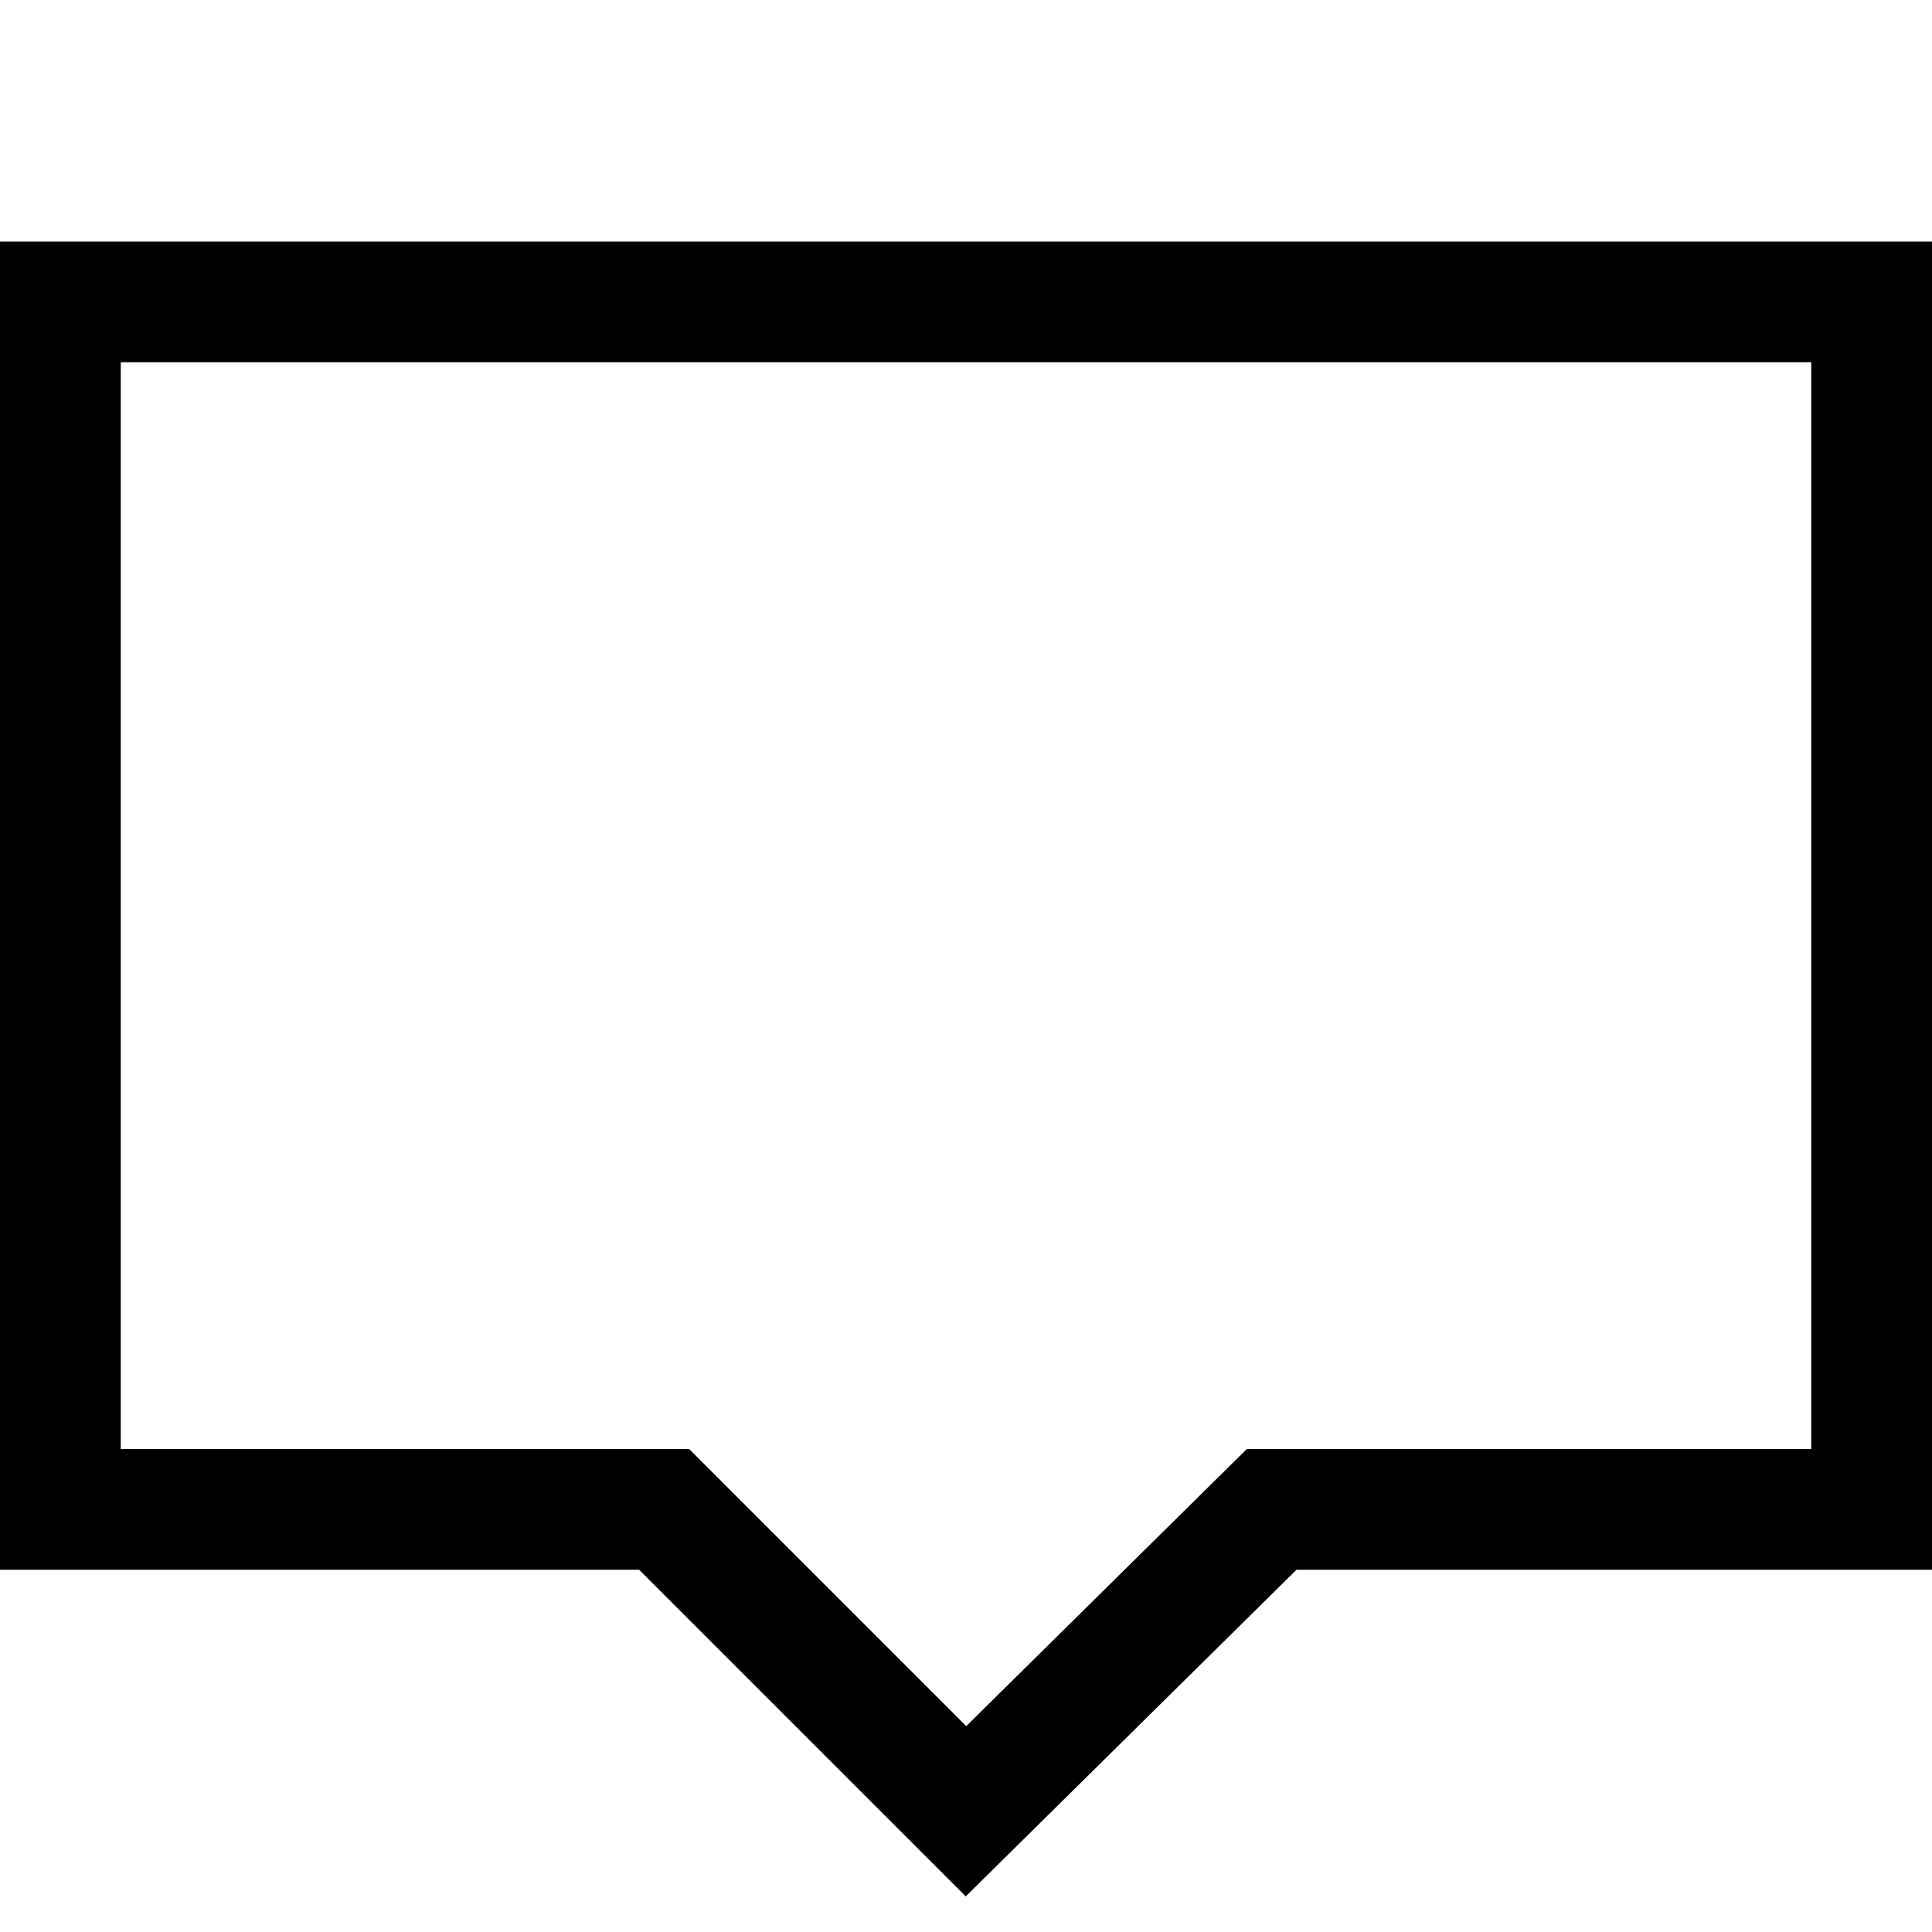 <?xml version="1.0" encoding="UTF-8"?>
<!DOCTYPE svg PUBLIC "-//W3C//DTD SVG 1.1//EN" "http://www.w3.org/Graphics/SVG/1.1/DTD/svg11.dtd">
<svg version="1.1" id="Layer_1" xmlns="http://www.w3.org/2000/svg" xmlns:xlink="http://www.w3.org/1999/xlink" x="0px" y="0px" width="32px" height="32px" viewBox="0 0 32 32" enable-background="new 0 0 32 32" xml:space="preserve">
  <g id="icon">
    <path d="M15.996,31.41l-5.41,-5.41H0V4h32v22H21.474L15.996,31.41zM2,24h9.414l4.59,4.59l4.648,-4.59H30V6H2V24z" fill="#000000"/>
  </g>
</svg>
